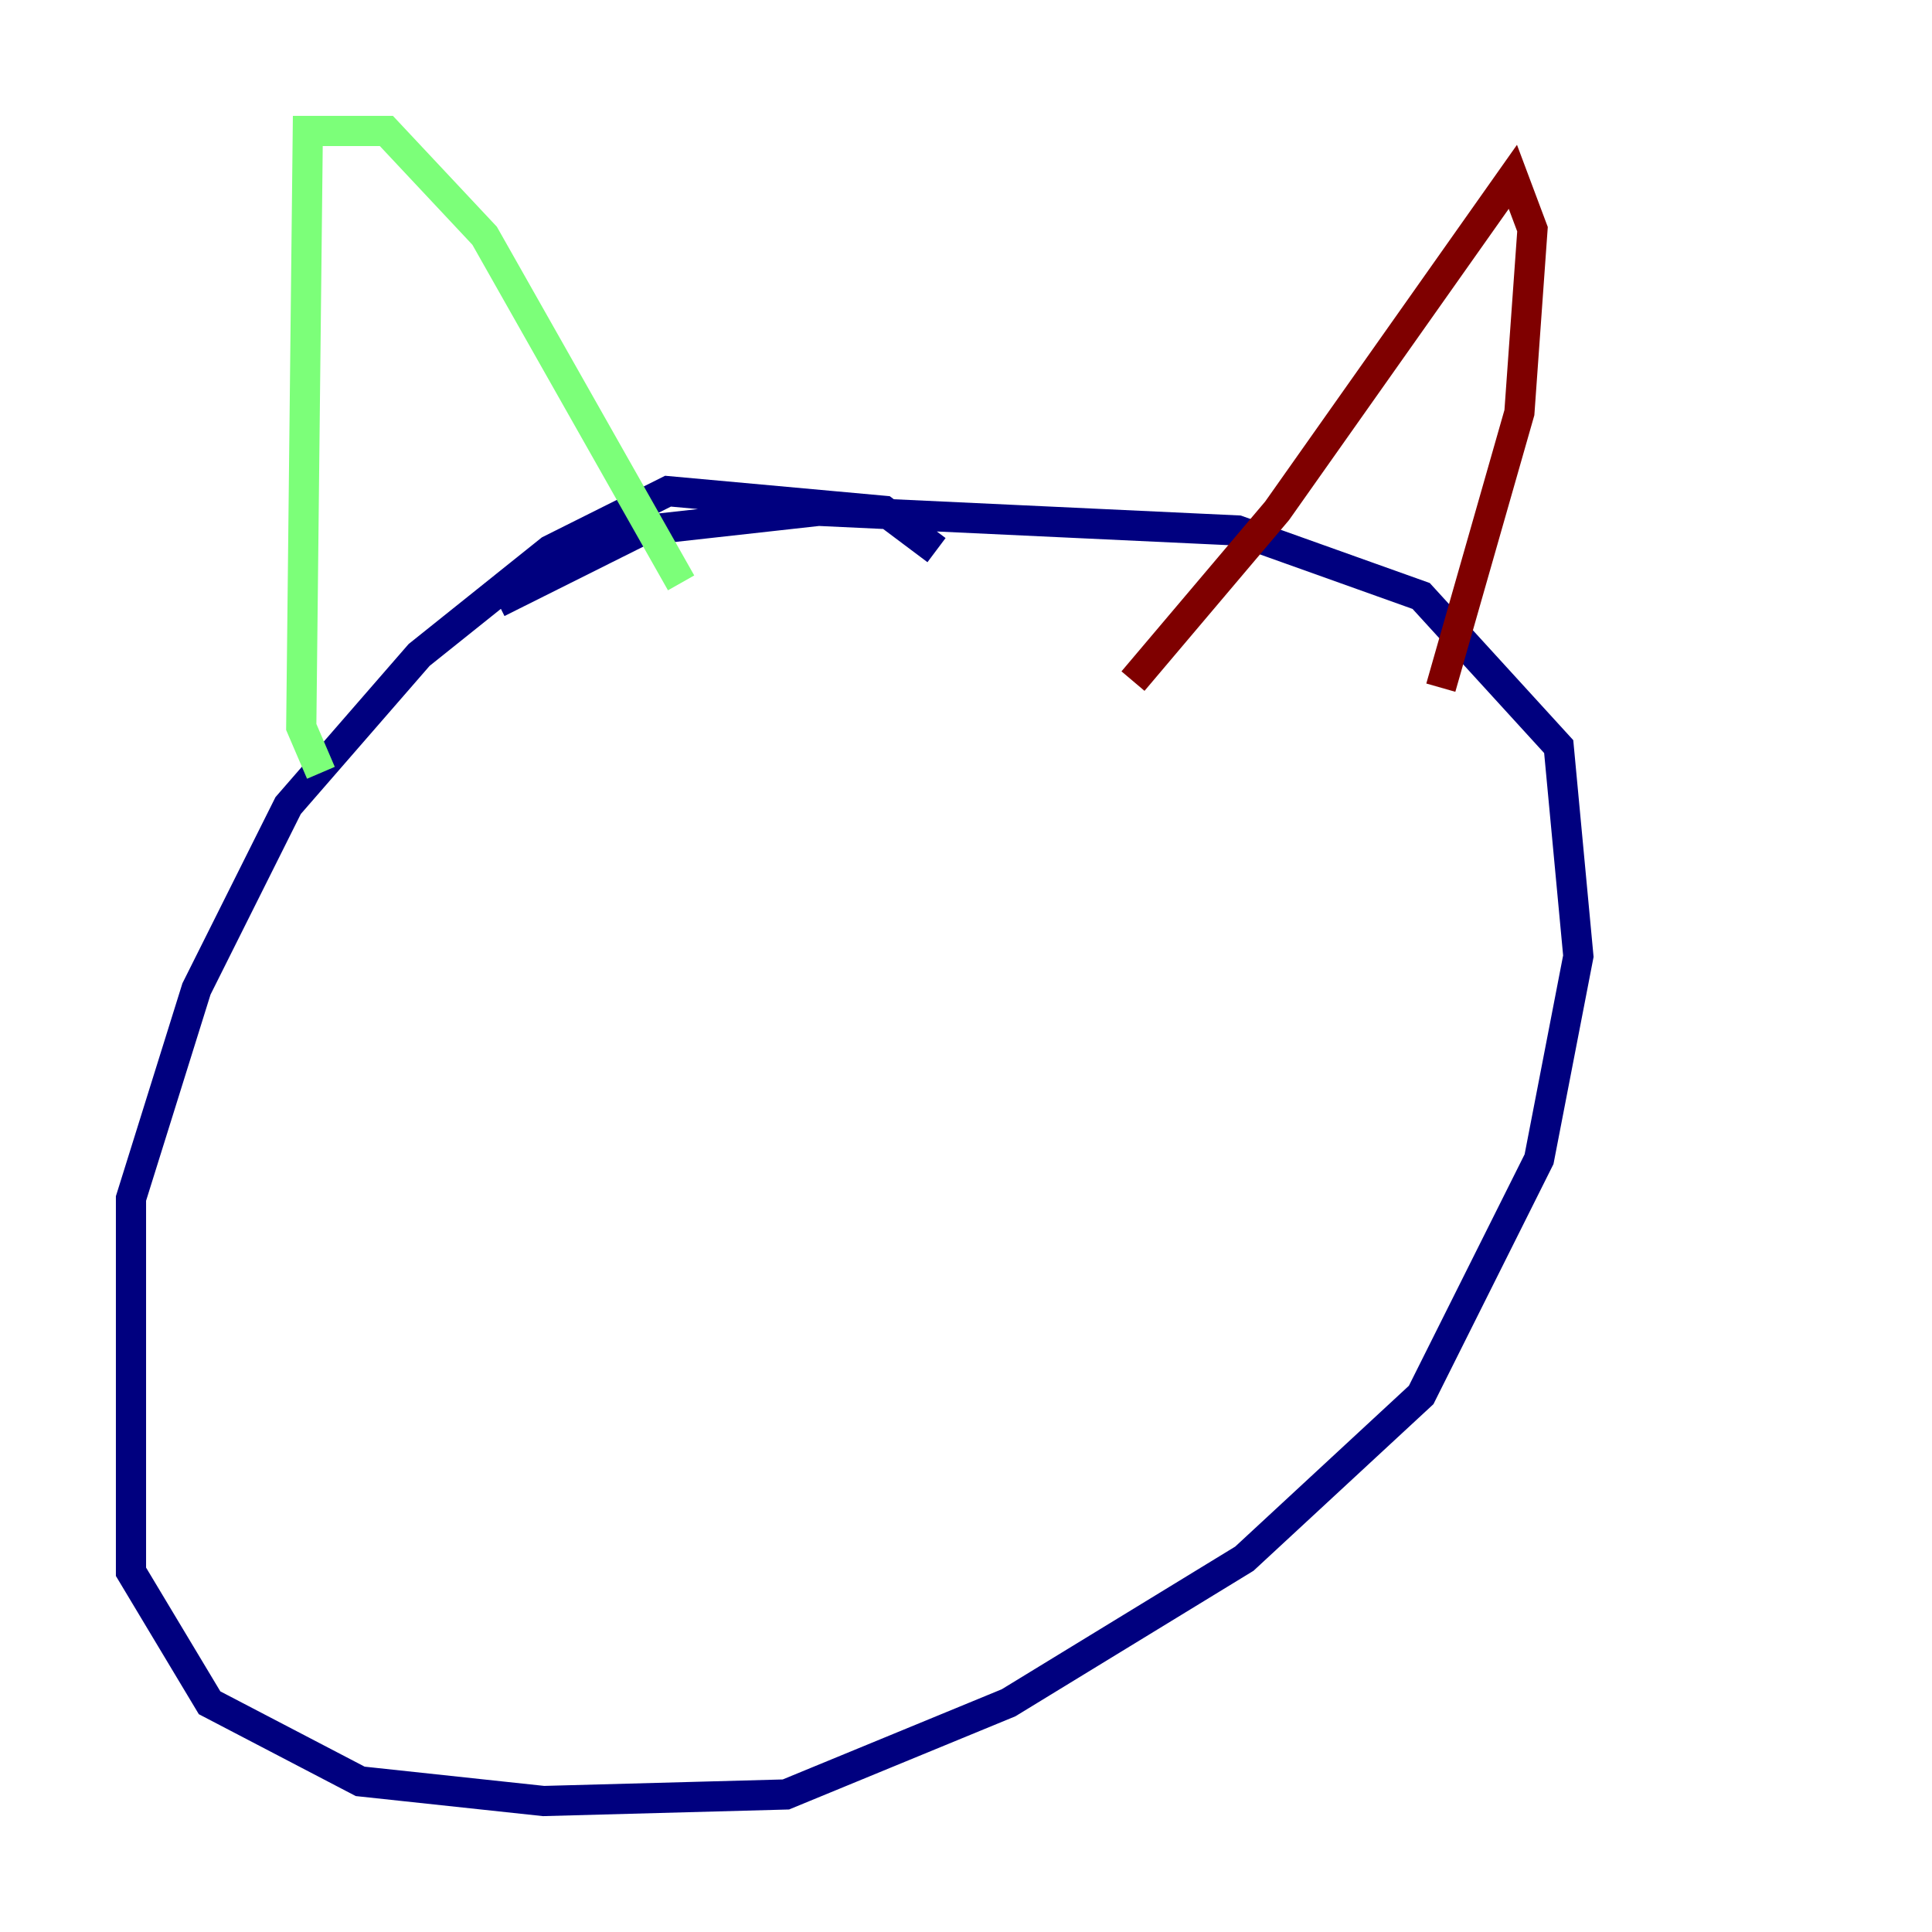 <?xml version="1.0" encoding="utf-8" ?>
<svg baseProfile="tiny" height="128" version="1.2" viewBox="0,0,128,128" width="128" xmlns="http://www.w3.org/2000/svg" xmlns:ev="http://www.w3.org/2001/xml-events" xmlns:xlink="http://www.w3.org/1999/xlink"><defs /><polyline fill="none" points="62.047,36.447 58.576,33.844 44.258,32.542 36.447,36.447 27.77,43.39 19.091,53.37 13.017,65.519 8.678,79.403 8.678,104.136 13.885,112.814 23.864,118.02 36.014,119.322 52.068,118.888 66.82,112.814 82.441,103.268 94.156,92.42 101.966,76.8 104.57,63.349 103.268,49.464 94.156,39.485 82.007,35.146 54.237,33.844 42.522,35.146 32.976,39.919" stroke="#00007f" stroke-width="2" /><polyline fill="none" points="21.261,51.2 19.959,48.163 20.393,8.678 25.6,8.678 32.108,15.62 45.125,38.617" stroke="#7cff79" stroke-width="2" /><polyline fill="none" points="75.064,45.125 84.61,33.844 100.231,11.715 101.532,15.186 100.664,27.336 95.458,45.559" stroke="#7f0000" stroke-width="2" /></svg>